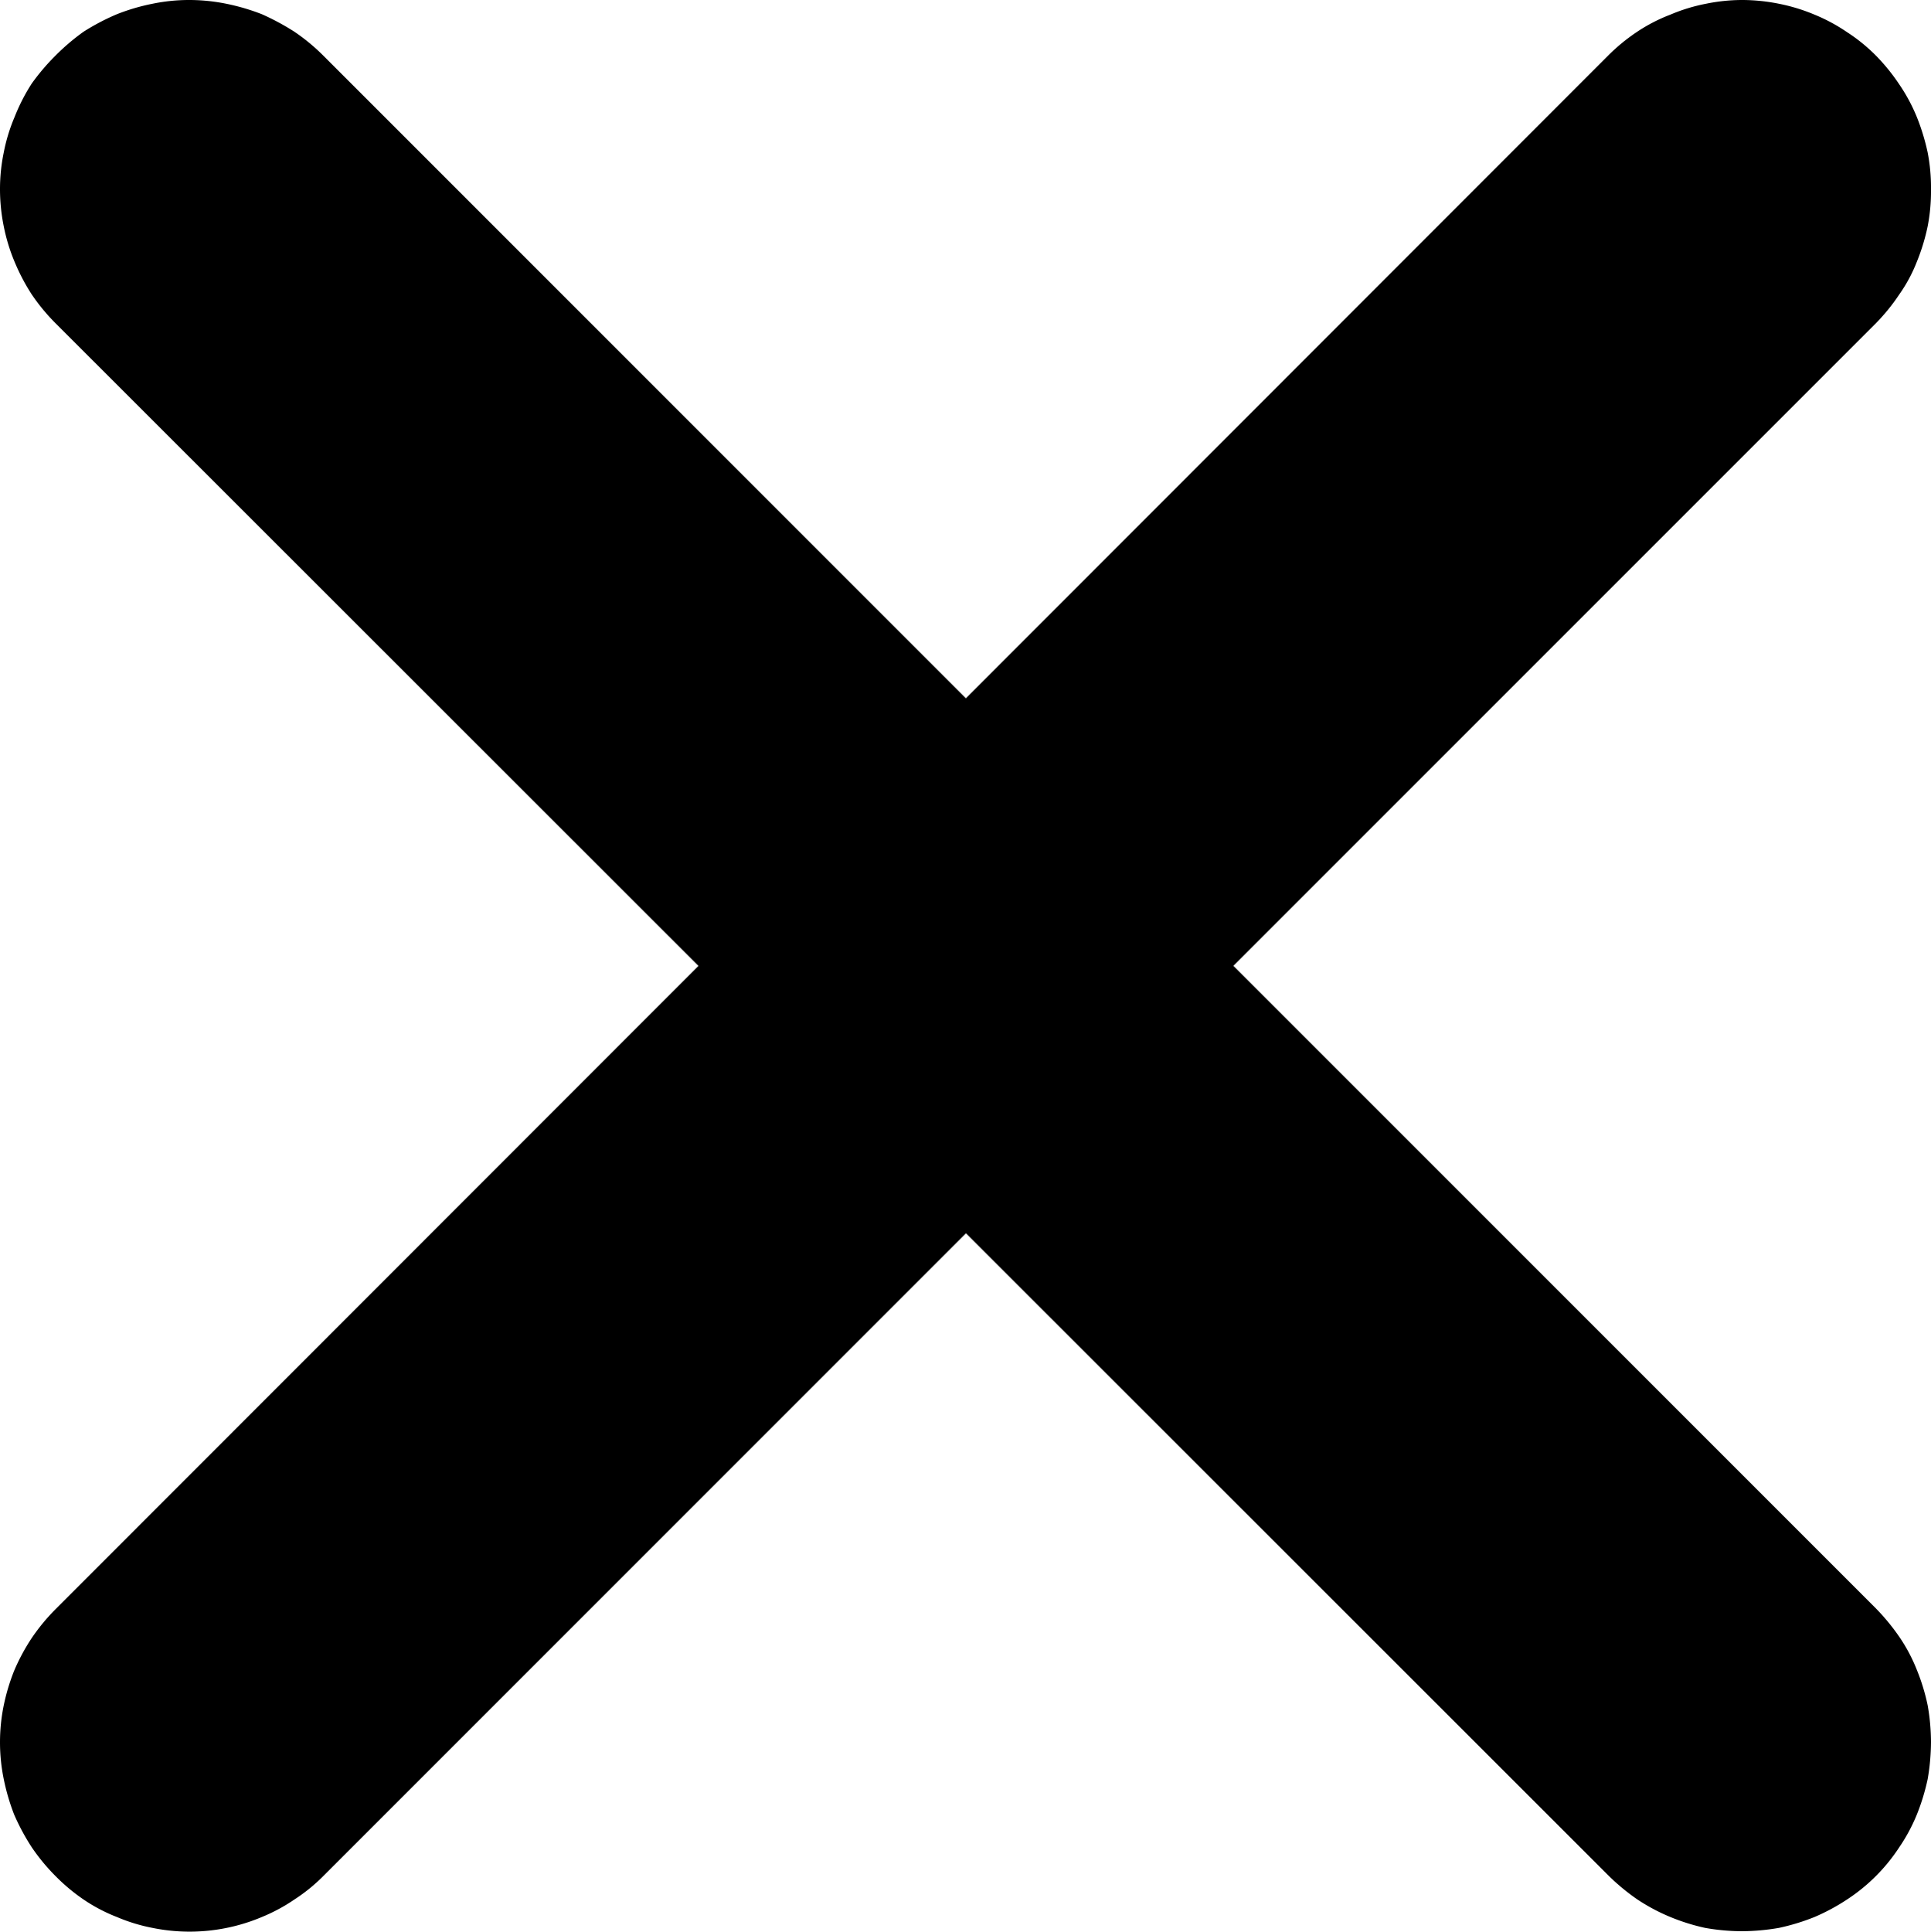 <svg xmlns="http://www.w3.org/2000/svg" viewBox="0 0 46.24 46.25">
  <g id="icon_x">
    <path d="M1.33,1.33A5.27,5.27,0,0,1,2,.76,5.41,5.41,0,0,1,2.8.34,4.89,4.89,0,0,1,3.65.09,4.31,4.31,0,0,1,4.53,0a4.48,4.48,0,0,1,.89.09,5.16,5.16,0,0,1,.85.25,5.86,5.86,0,0,1,.78.42,4.75,4.75,0,0,1,.69.57L44.92,38.51a5.19,5.19,0,0,1,.56.68,4,4,0,0,1,.42.79,4.92,4.92,0,0,1,.26.85,5.14,5.14,0,0,1,.08.88,5.35,5.35,0,0,1-.08.89,5.2,5.2,0,0,1-.26.85,4.21,4.21,0,0,1-.42.78,4.3,4.3,0,0,1-1.25,1.25,4.9,4.9,0,0,1-.78.42,5.2,5.2,0,0,1-.85.26,5.35,5.35,0,0,1-.89.08,5.14,5.14,0,0,1-.88-.08A4.92,4.92,0,0,1,40,45.9a4.59,4.59,0,0,1-.79-.42,5.19,5.19,0,0,1-.68-.56L1.33,7.74a4.75,4.75,0,0,1-.57-.69,4.84,4.84,0,0,1-.41-.78,4.38,4.38,0,0,1-.26-.85A4.48,4.48,0,0,1,0,4.53a4.31,4.31,0,0,1,.09-.88A4.18,4.18,0,0,1,.35,2.8,4.55,4.55,0,0,1,.76,2,5.27,5.27,0,0,1,1.33,1.33Z"/>
    <path d="M1.33,44.92a4.75,4.75,0,0,1-.57-.69,5.3,5.3,0,0,1-.42-.78,5.16,5.16,0,0,1-.25-.85,4.4,4.4,0,0,1,0-1.77A4.89,4.89,0,0,1,.34,40a4.84,4.84,0,0,1,.42-.78,4.75,4.75,0,0,1,.57-.69L38.51,1.33a4.5,4.5,0,0,1,.68-.56A4,4,0,0,1,40,.35a4.18,4.18,0,0,1,.85-.26A4.31,4.31,0,0,1,41.71,0a4.48,4.48,0,0,1,.89.09,4.38,4.38,0,0,1,.85.26,4.21,4.21,0,0,1,.78.42,4.12,4.12,0,0,1,.69.56,4.69,4.69,0,0,1,.56.69,4.21,4.21,0,0,1,.42.78,5.2,5.2,0,0,1,.26.85,4.4,4.4,0,0,1,.08.89,4.37,4.37,0,0,1-.08.88,4.92,4.92,0,0,1-.26.85,3.66,3.66,0,0,1-.42.78,4.69,4.69,0,0,1-.56.69L7.74,44.92a4.12,4.12,0,0,1-.69.56,4.21,4.21,0,0,1-.78.42,4.45,4.45,0,0,1-2.62.26,4.18,4.18,0,0,1-.85-.26A4,4,0,0,1,2,45.48,4.5,4.5,0,0,1,1.33,44.92Z"/>
  </g>
</svg>
